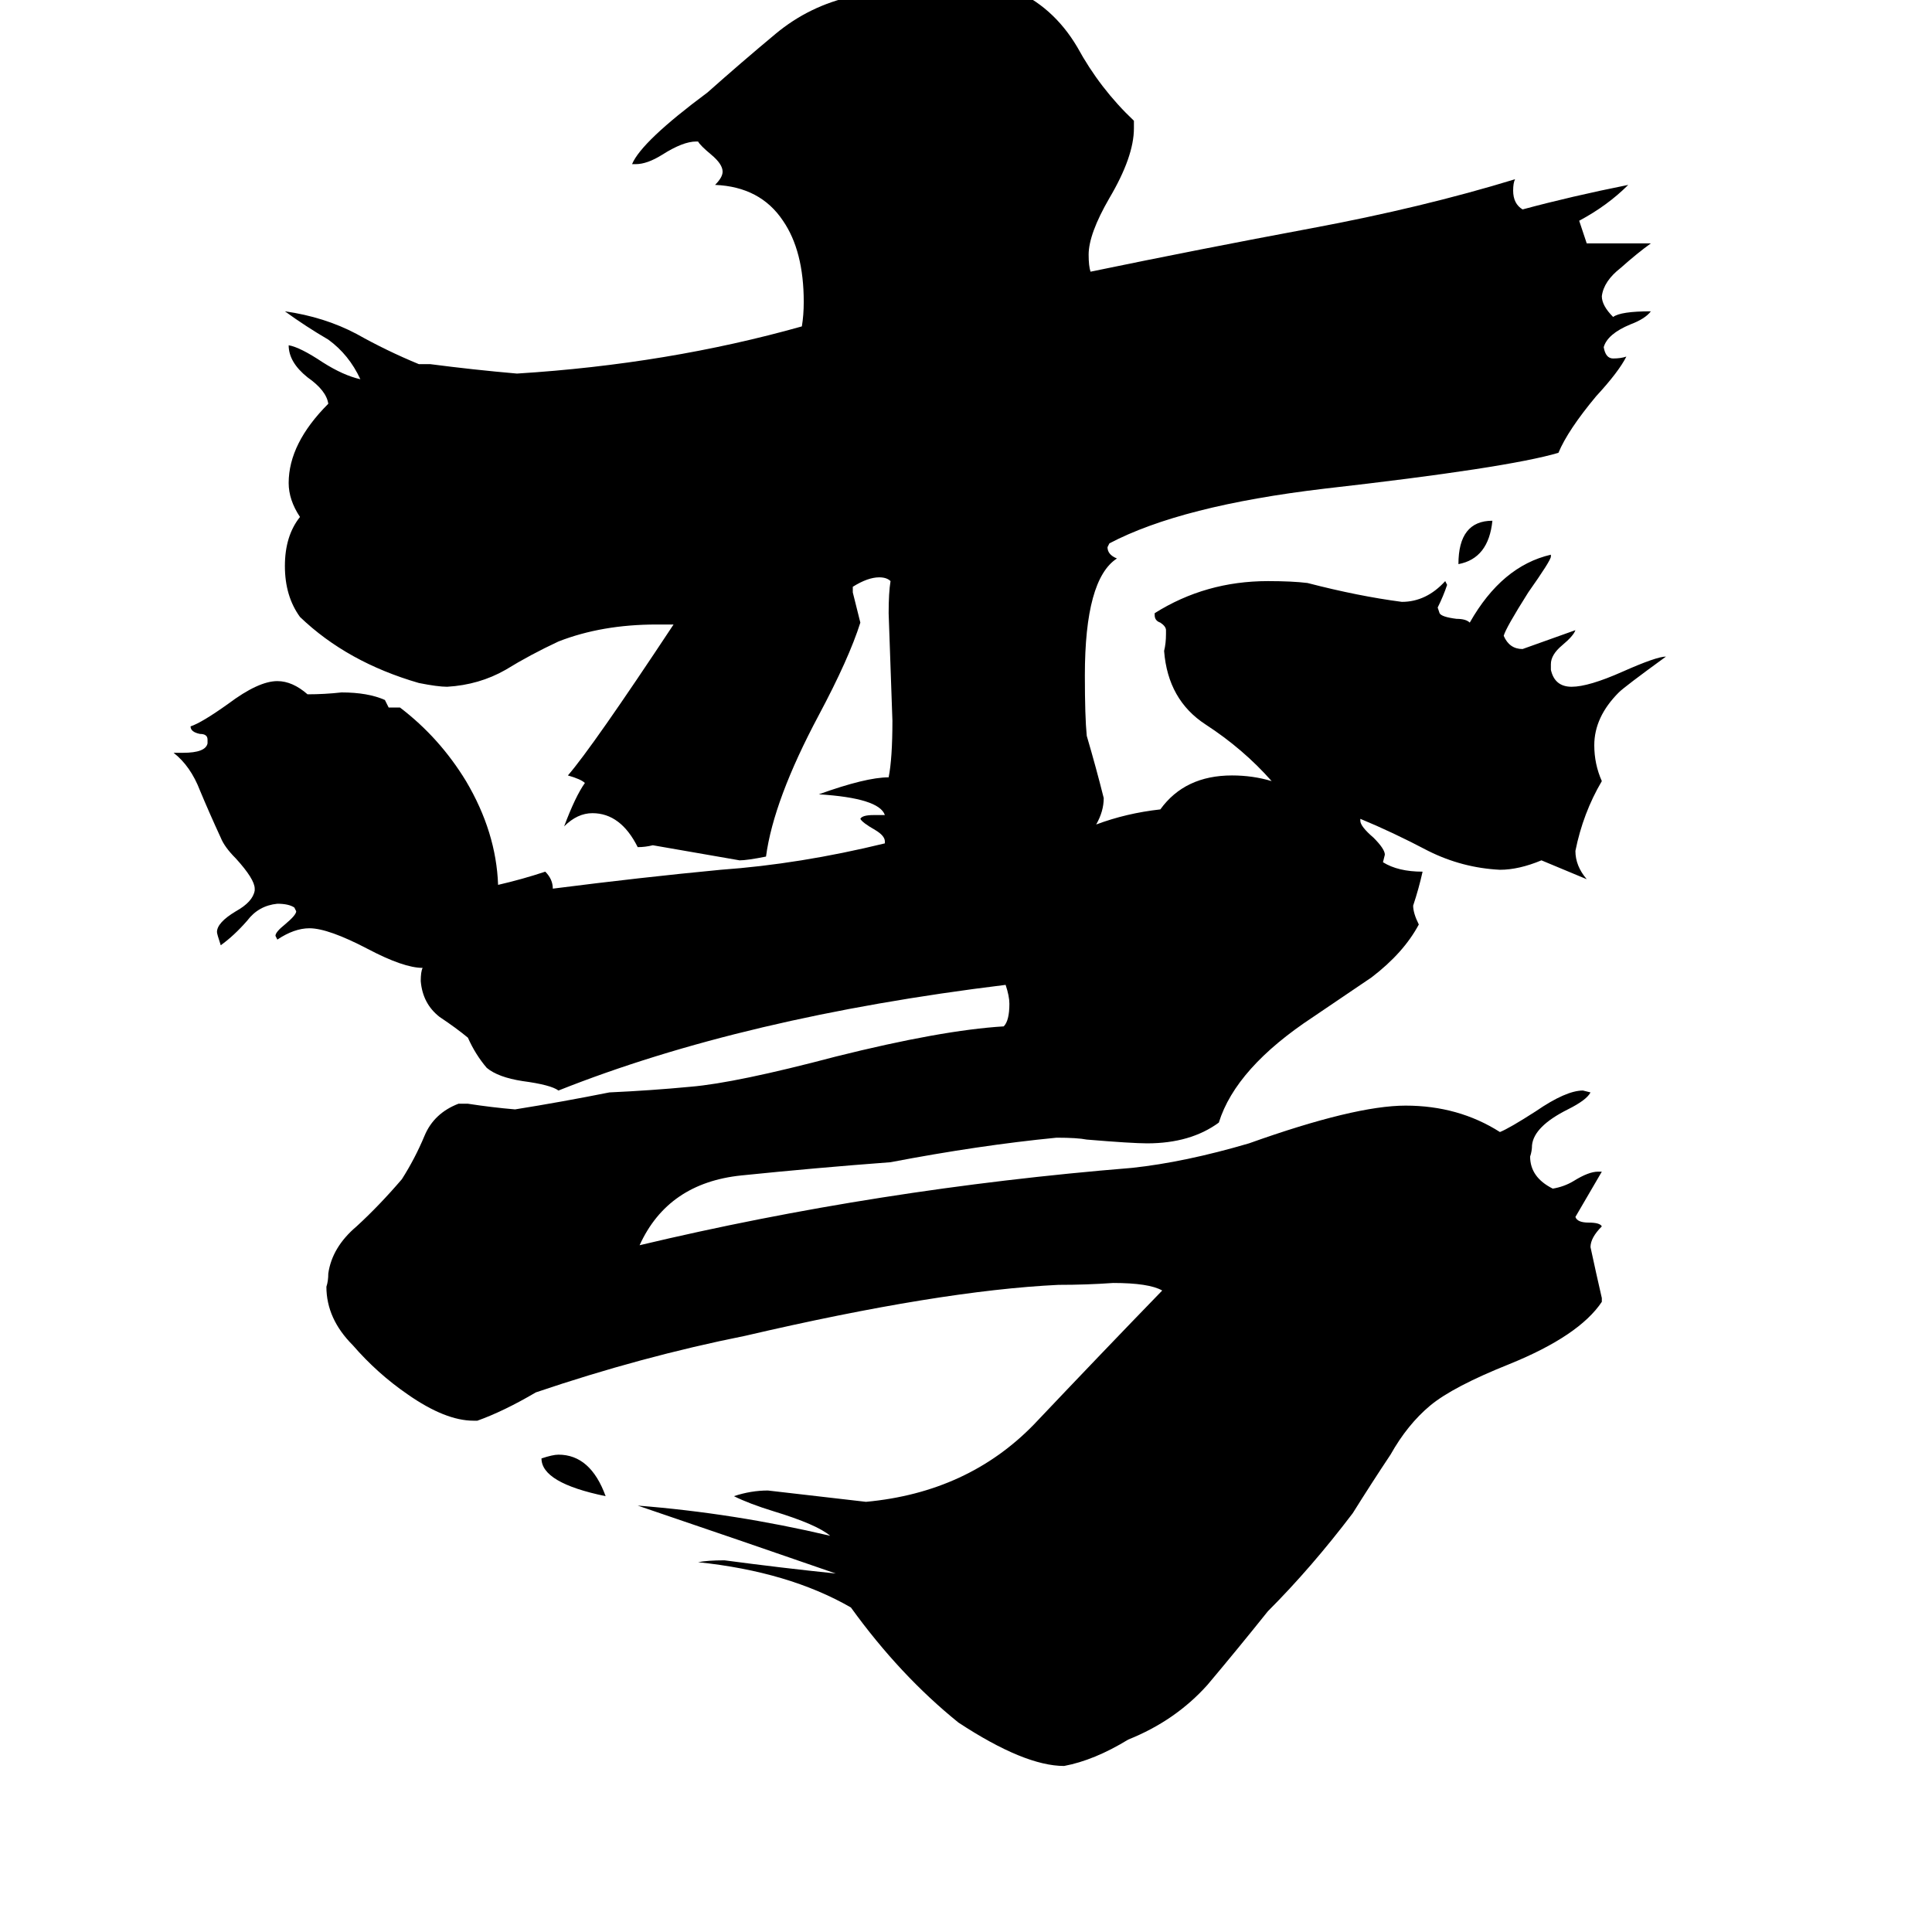 <svg xmlns="http://www.w3.org/2000/svg" viewBox="0 -800 1024 1024">
	<path fill="#000000" d="M791 -524Q789 -504 773 -501Q773 -524 791 -524ZM321 -7Q287 -14 287 -27Q293 -29 296 -29Q313 -29 321 -7ZM849 -112V-110Q837 -92 800 -77Q770 -65 758 -55Q746 -45 737 -29Q727 -14 717 2Q695 31 672 54Q656 74 640 93Q623 112 598 122Q580 133 564 136Q543 136 508 113Q477 88 451 52Q418 33 370 28Q375 27 384 27Q414 31 443 34Q391 16 338 -2Q389 2 440 14Q433 8 410 1Q397 -3 389 -7Q398 -10 407 -10Q433 -7 459 -4Q513 -9 548 -45Q584 -83 616 -116Q609 -120 590 -120Q576 -119 561 -119Q498 -116 395 -92Q340 -81 284 -62Q267 -52 253 -47H251Q236 -47 216 -61Q200 -72 187 -87Q173 -101 173 -118Q174 -121 174 -125Q176 -139 189 -150Q201 -161 213 -175Q220 -186 225 -198Q230 -210 243 -215H248Q261 -213 273 -212Q298 -216 323 -221Q345 -222 366 -224Q390 -226 443 -240Q499 -254 532 -256Q535 -259 535 -268Q535 -272 533 -278Q394 -261 296 -222Q292 -225 277 -227Q264 -229 258 -234Q252 -241 248 -250Q242 -255 233 -261Q224 -268 223 -280Q223 -285 224 -287Q214 -287 195 -297Q174 -308 164 -308Q156 -308 147 -302L146 -304Q146 -306 151 -310Q157 -315 157 -317L156 -319Q153 -321 147 -321Q137 -320 131 -312Q124 -304 117 -299Q115 -305 115 -306Q115 -311 125 -317Q134 -322 135 -328V-329Q135 -334 125 -345Q119 -351 117 -356Q111 -369 106 -381Q101 -394 92 -401H97Q109 -401 110 -406V-408Q110 -411 106 -411Q101 -412 101 -415Q107 -417 121 -427Q137 -439 147 -439Q155 -439 163 -432Q172 -432 181 -433Q195 -433 204 -429Q205 -427 206 -425H212Q233 -409 247 -386Q263 -359 264 -331Q277 -334 289 -338Q293 -334 293 -329Q340 -335 382 -339Q424 -342 469 -353V-354Q469 -357 464 -360Q457 -364 456 -366Q457 -368 463 -368H469Q466 -377 434 -379Q459 -388 471 -388Q473 -398 473 -418Q472 -446 471 -475Q471 -486 472 -492Q470 -494 466 -494Q460 -494 452 -489V-486Q454 -478 456 -470Q450 -451 434 -421Q410 -376 406 -346Q396 -344 392 -344Q369 -348 346 -352Q342 -351 338 -351Q329 -369 314 -369Q306 -369 299 -362Q305 -378 310 -385Q308 -387 301 -389Q314 -404 357 -469H348Q319 -469 296 -460Q281 -453 268 -445Q254 -437 237 -436Q232 -436 222 -438Q184 -449 159 -473Q151 -484 151 -500Q151 -516 159 -526Q153 -535 153 -544Q153 -565 174 -586Q173 -593 163 -600Q153 -608 153 -617Q159 -616 171 -608Q182 -601 191 -599Q185 -612 174 -620Q162 -627 151 -635Q172 -632 189 -623Q205 -614 222 -607H228Q251 -604 274 -602Q354 -607 425 -627Q426 -633 426 -640Q426 -667 415 -683Q403 -701 379 -702Q383 -706 383 -709Q383 -713 377 -718Q371 -723 370 -725H369Q362 -725 351 -718Q343 -713 337 -713H335Q340 -725 375 -751Q393 -767 411 -782Q429 -797 452 -802Q503 -810 510 -810Q524 -810 536 -806Q558 -797 571 -775Q583 -753 601 -736V-732Q601 -717 588 -695Q577 -676 577 -665Q577 -659 578 -656Q636 -668 695 -679Q754 -690 803 -705Q802 -703 802 -699Q802 -692 807 -689Q833 -696 863 -702Q852 -691 837 -683Q839 -677 841 -671H875Q868 -666 859 -658Q850 -651 849 -643Q849 -638 855 -632Q859 -635 875 -635Q872 -631 864 -628Q852 -623 850 -616Q851 -610 855 -610Q859 -610 862 -611Q858 -603 846 -590Q831 -572 826 -560Q799 -552 702 -541Q626 -532 588 -512L587 -510Q587 -506 592 -504Q575 -493 575 -442Q575 -420 576 -410Q581 -393 585 -377Q585 -370 581 -363Q597 -369 615 -371Q628 -389 653 -389Q664 -389 674 -386Q659 -403 639 -416Q619 -429 617 -455Q618 -459 618 -464V-466Q618 -468 615 -470Q612 -471 612 -474V-475Q639 -492 672 -492Q685 -492 693 -491Q720 -484 743 -481Q756 -481 766 -492L767 -490Q765 -484 762 -478L763 -475Q764 -473 772 -472Q777 -472 779 -470Q796 -500 822 -506V-505Q822 -503 810 -486Q798 -467 797 -463Q800 -456 807 -456Q821 -461 835 -466Q834 -463 828 -458Q822 -453 822 -448V-445Q824 -436 833 -436Q842 -436 860 -444Q878 -452 883 -452Q861 -436 858 -433Q845 -420 845 -405Q845 -395 849 -386Q839 -369 835 -349Q835 -341 841 -334Q829 -339 817 -344Q805 -339 795 -339Q775 -340 757 -349Q738 -359 721 -366V-365Q721 -362 728 -356Q734 -350 734 -347L733 -343Q741 -338 754 -338Q752 -329 749 -320Q749 -316 752 -310Q744 -295 727 -282Q721 -278 696 -261Q655 -234 646 -205Q631 -194 608 -194Q600 -194 576 -196Q571 -197 560 -197Q519 -193 472 -184Q432 -181 393 -177Q354 -173 339 -140Q465 -170 600 -181Q628 -184 662 -194Q718 -214 745 -214Q773 -214 795 -200Q800 -202 814 -211Q830 -222 839 -222L843 -221Q841 -217 831 -212Q813 -203 812 -193Q812 -190 811 -187Q811 -176 823 -170Q829 -171 834 -174Q842 -179 847 -179H849Q842 -167 835 -155Q836 -152 842 -152Q848 -152 849 -150Q843 -144 843 -139Q846 -125 849 -112Z"/>
</svg>